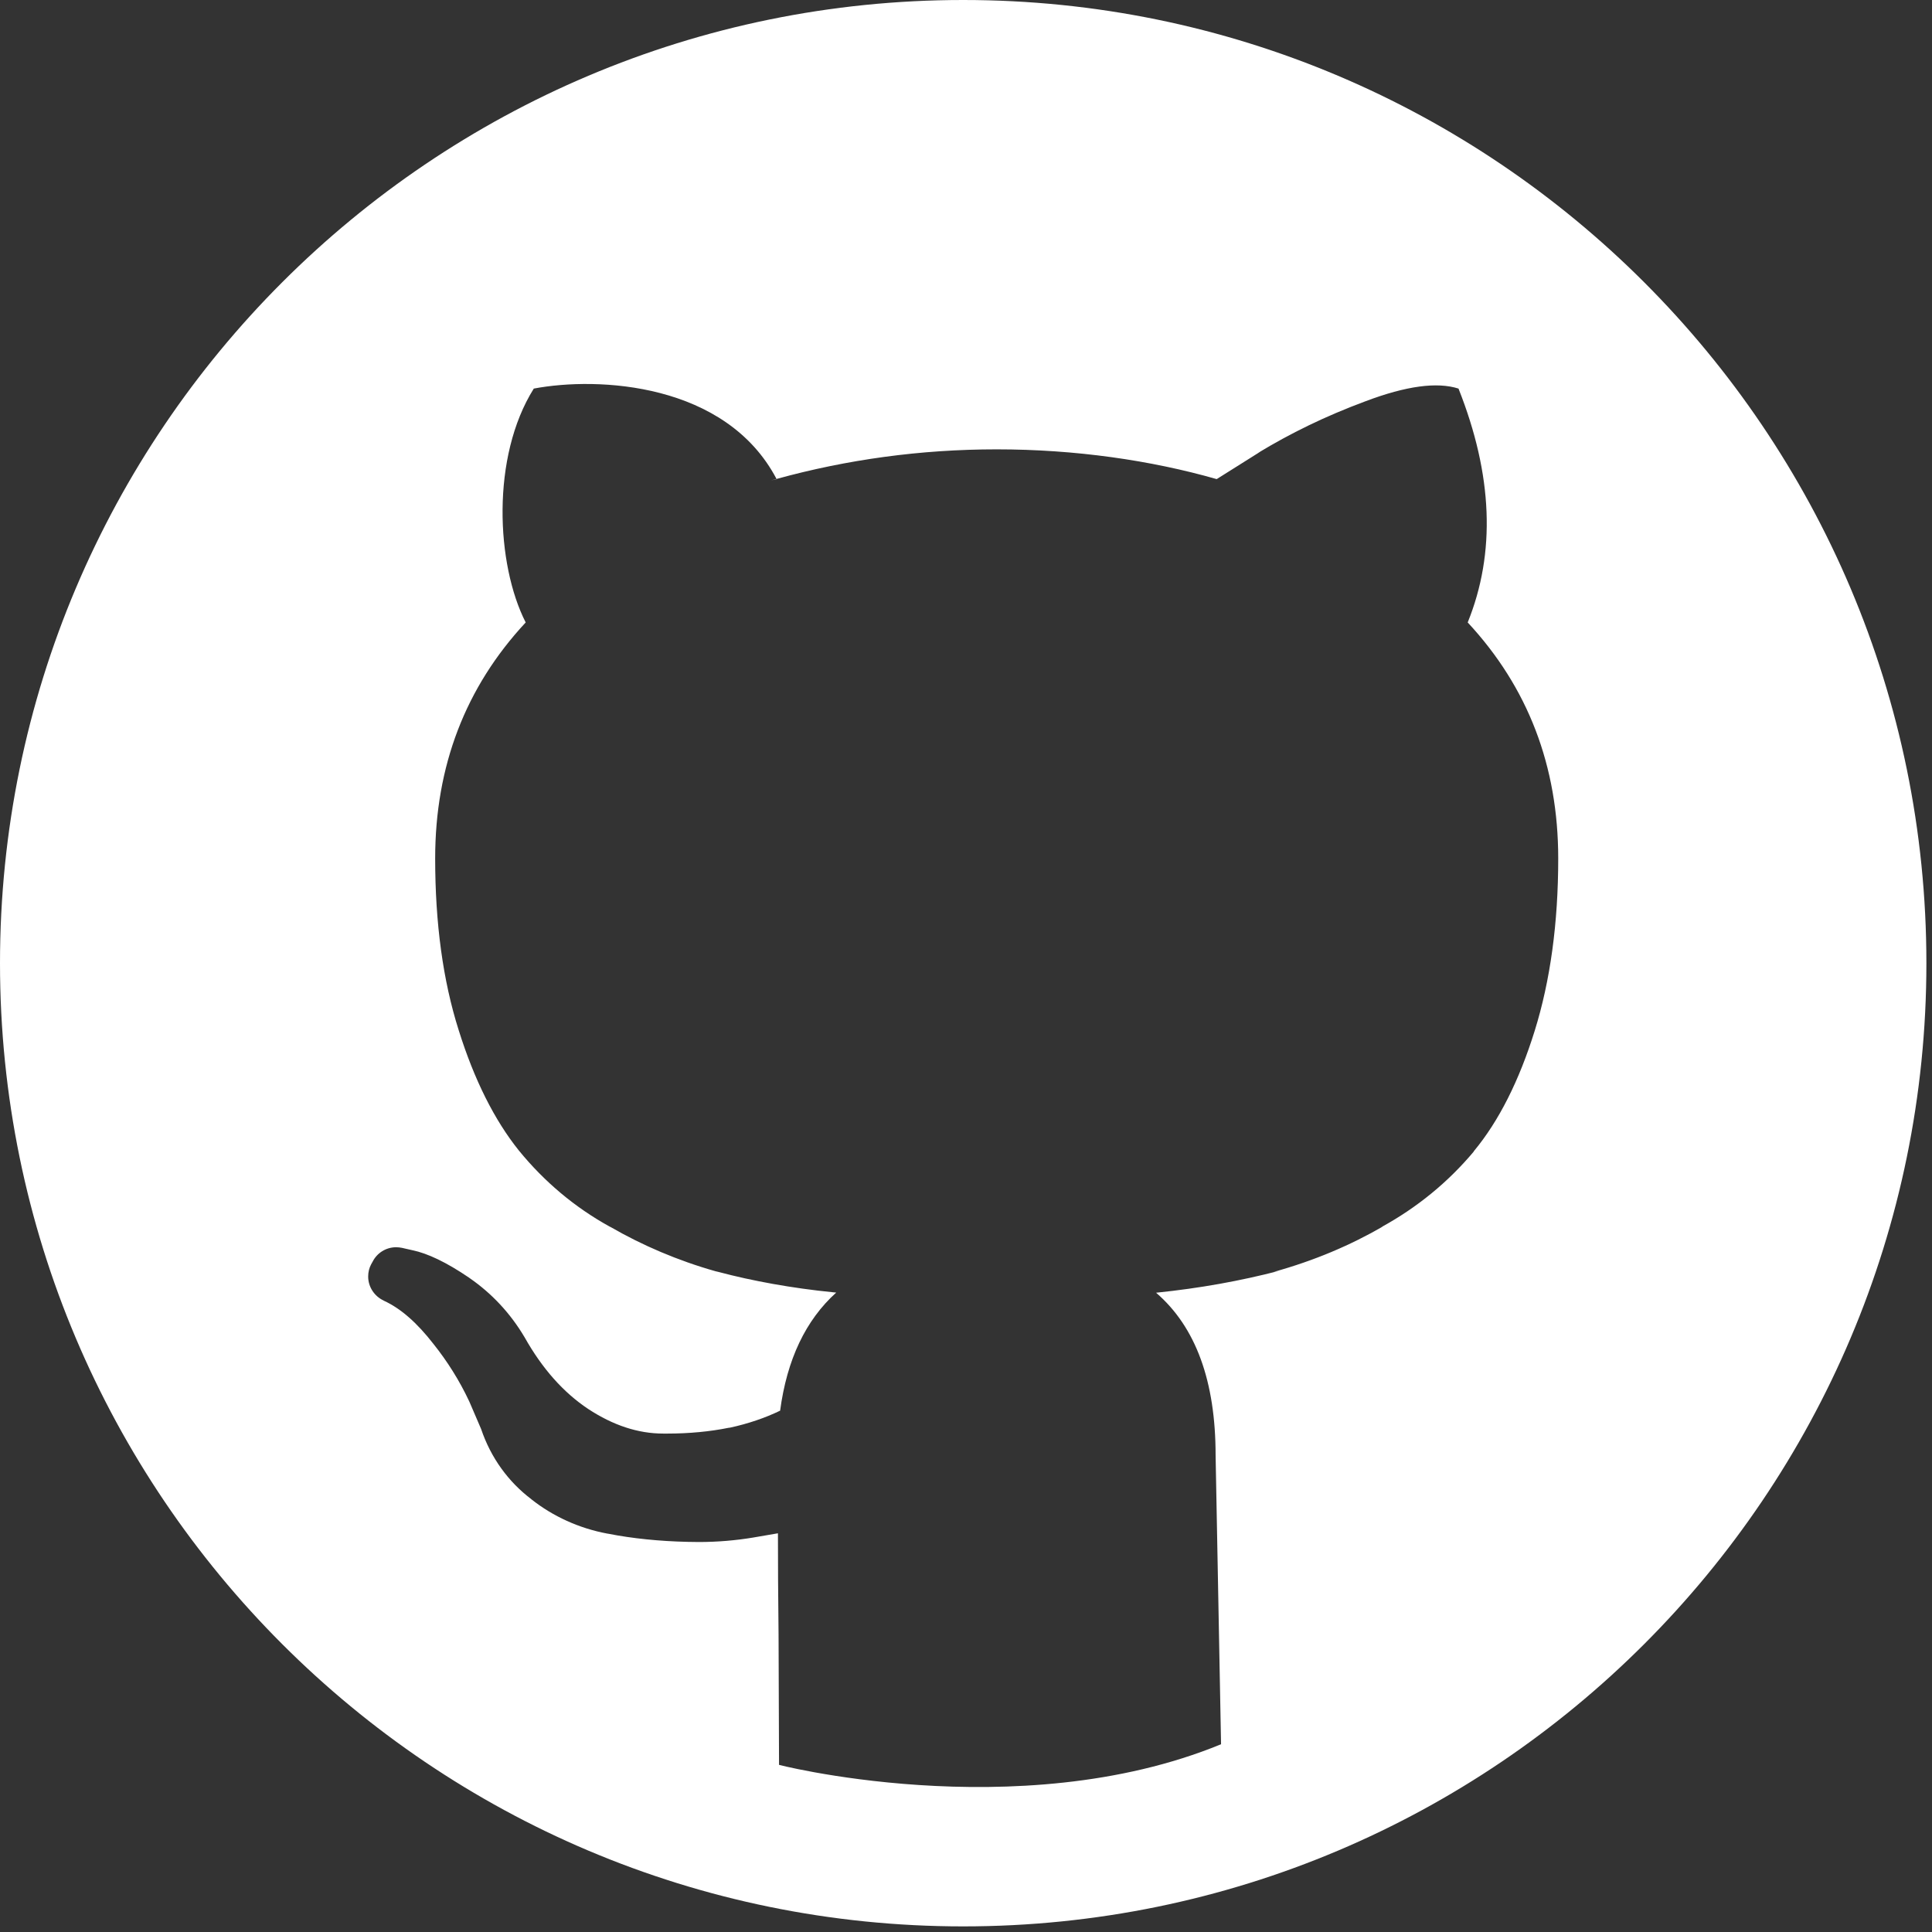 <?xml version="1.0" encoding="UTF-8" standalone="no"?>
<!DOCTYPE svg PUBLIC "-//W3C//DTD SVG 1.1//EN" "http://www.w3.org/Graphics/SVG/1.1/DTD/svg11.dtd">
<svg width="100%" height="100%" viewBox="0 0 124 124" version="1.1" xmlns="http://www.w3.org/2000/svg" xmlns:xlink="http://www.w3.org/1999/xlink" xml:space="preserve" xmlns:serif="http://www.serif.com/" style="fill-rule:evenodd;clip-rule:evenodd;stroke-linejoin:round;stroke-miterlimit:2;">
    <rect x="0" y="0" width="124" height="124" fill="#333333" stroke="none"/>
    <g transform="matrix(1,0,0,1,-6319.18,-8882.59)">
        <path d="M6381,8882.59C6415.12,8882.59 6442.82,8910.29 6442.82,8944.41C6442.82,8978.53 6415.12,9006.23 6381,9006.23C6346.88,9006.23 6319.18,8978.53 6319.18,8944.41C6319.18,8910.29 6346.88,8882.59 6381,8882.59ZM6362.03,8974.6C6363.41,8974.6 6364.76,8974.47 6365.94,8974.23L6366.03,8974.22C6367.19,8973.97 6368.3,8973.59 6369.25,8973.13C6369.69,8969.84 6370.89,8967.32 6372.85,8965.55L6372.64,8965.53C6370.02,8965.27 6367.45,8964.8 6365.31,8964.23L6365.1,8964.18C6362.69,8963.5 6360.39,8962.51 6358.4,8961.36L6358.3,8961.31C6356.07,8960.08 6354.11,8958.43 6352.48,8956.43C6350.91,8954.47 6349.62,8951.9 6348.62,8948.71C6347.61,8945.53 6347.11,8941.85 6347.11,8937.69C6347.11,8931.76 6349.05,8926.7 6352.92,8922.54C6351.02,8918.82 6350.69,8911.91 6353.44,8907.53C6357.56,8906.75 6365.77,8907.15 6369.02,8913.33C6368.9,8913.36 6368.77,8913.4 6368.65,8913.43L6369.03,8913.34L6369.02,8913.33C6373.52,8912.09 6378.25,8911.43 6383.15,8911.43C6388.18,8911.43 6393.04,8912.13 6397.27,8913.34L6400.07,8911.58L6399.89,8911.68C6402,8910.4 6404.22,8909.31 6406.83,8908.34C6409.43,8907.36 6411.41,8907.09 6412.79,8907.53C6414.99,8913.07 6415.19,8918.07 6413.38,8922.54C6417.25,8926.7 6419.19,8931.76 6419.19,8937.69C6419.19,8941.85 6418.68,8945.54 6417.68,8948.75C6416.68,8951.96 6415.38,8954.54 6413.78,8956.47L6413.76,8956.51C6412.13,8958.45 6410.16,8960.08 6407.82,8961.36L6407.97,8961.29C6405.84,8962.52 6403.54,8963.5 6400.91,8964.23L6401.26,8964.16C6398.78,8964.8 6396.21,8965.27 6393.38,8965.56C6395.93,8967.76 6397.2,8971.24 6397.2,8976L6397.55,8994.54C6384.42,8999.93 6368.45,8995.69 6369.18,8995.86C6369.17,8992.86 6369.16,8989 6369.15,8987.54C6369.12,8985.04 6369.11,8982.86 6369.11,8981L6367.42,8981.29L6367.54,8981.27C6366.4,8981.46 6365.22,8981.56 6364.03,8981.56L6363.31,8981.55C6361.51,8981.51 6359.74,8981.33 6358.23,8981.03L6358.16,8981.02C6356.34,8980.68 6354.67,8979.91 6353.3,8978.83L6353.28,8978.81C6351.81,8977.7 6350.68,8976.15 6350.06,8974.31L6349.33,8972.61L6349.28,8972.5C6348.66,8971.18 6347.88,8969.95 6347.01,8968.86C6345.95,8967.49 6344.89,8966.56 6343.81,8966.07L6343.8,8966.06C6343.22,8965.79 6342.81,8965.2 6342.81,8964.52C6342.81,8964.23 6342.88,8963.96 6343,8963.74L6343.1,8963.56C6343.38,8963.01 6343.95,8962.64 6344.61,8962.64C6344.74,8962.64 6344.87,8962.66 6344.98,8962.68L6345.64,8962.83C6346.62,8963.03 6347.84,8963.61 6349.28,8964.59L6349.32,8964.62C6350.74,8965.6 6351.94,8966.88 6352.85,8968.42C6353.98,8970.43 6355.34,8971.96 6356.93,8973.02C6358.53,8974.07 6360.13,8974.6 6361.75,8974.6L6362.03,8974.6Z" style="fill:white;"/>
    </g>
</svg>
